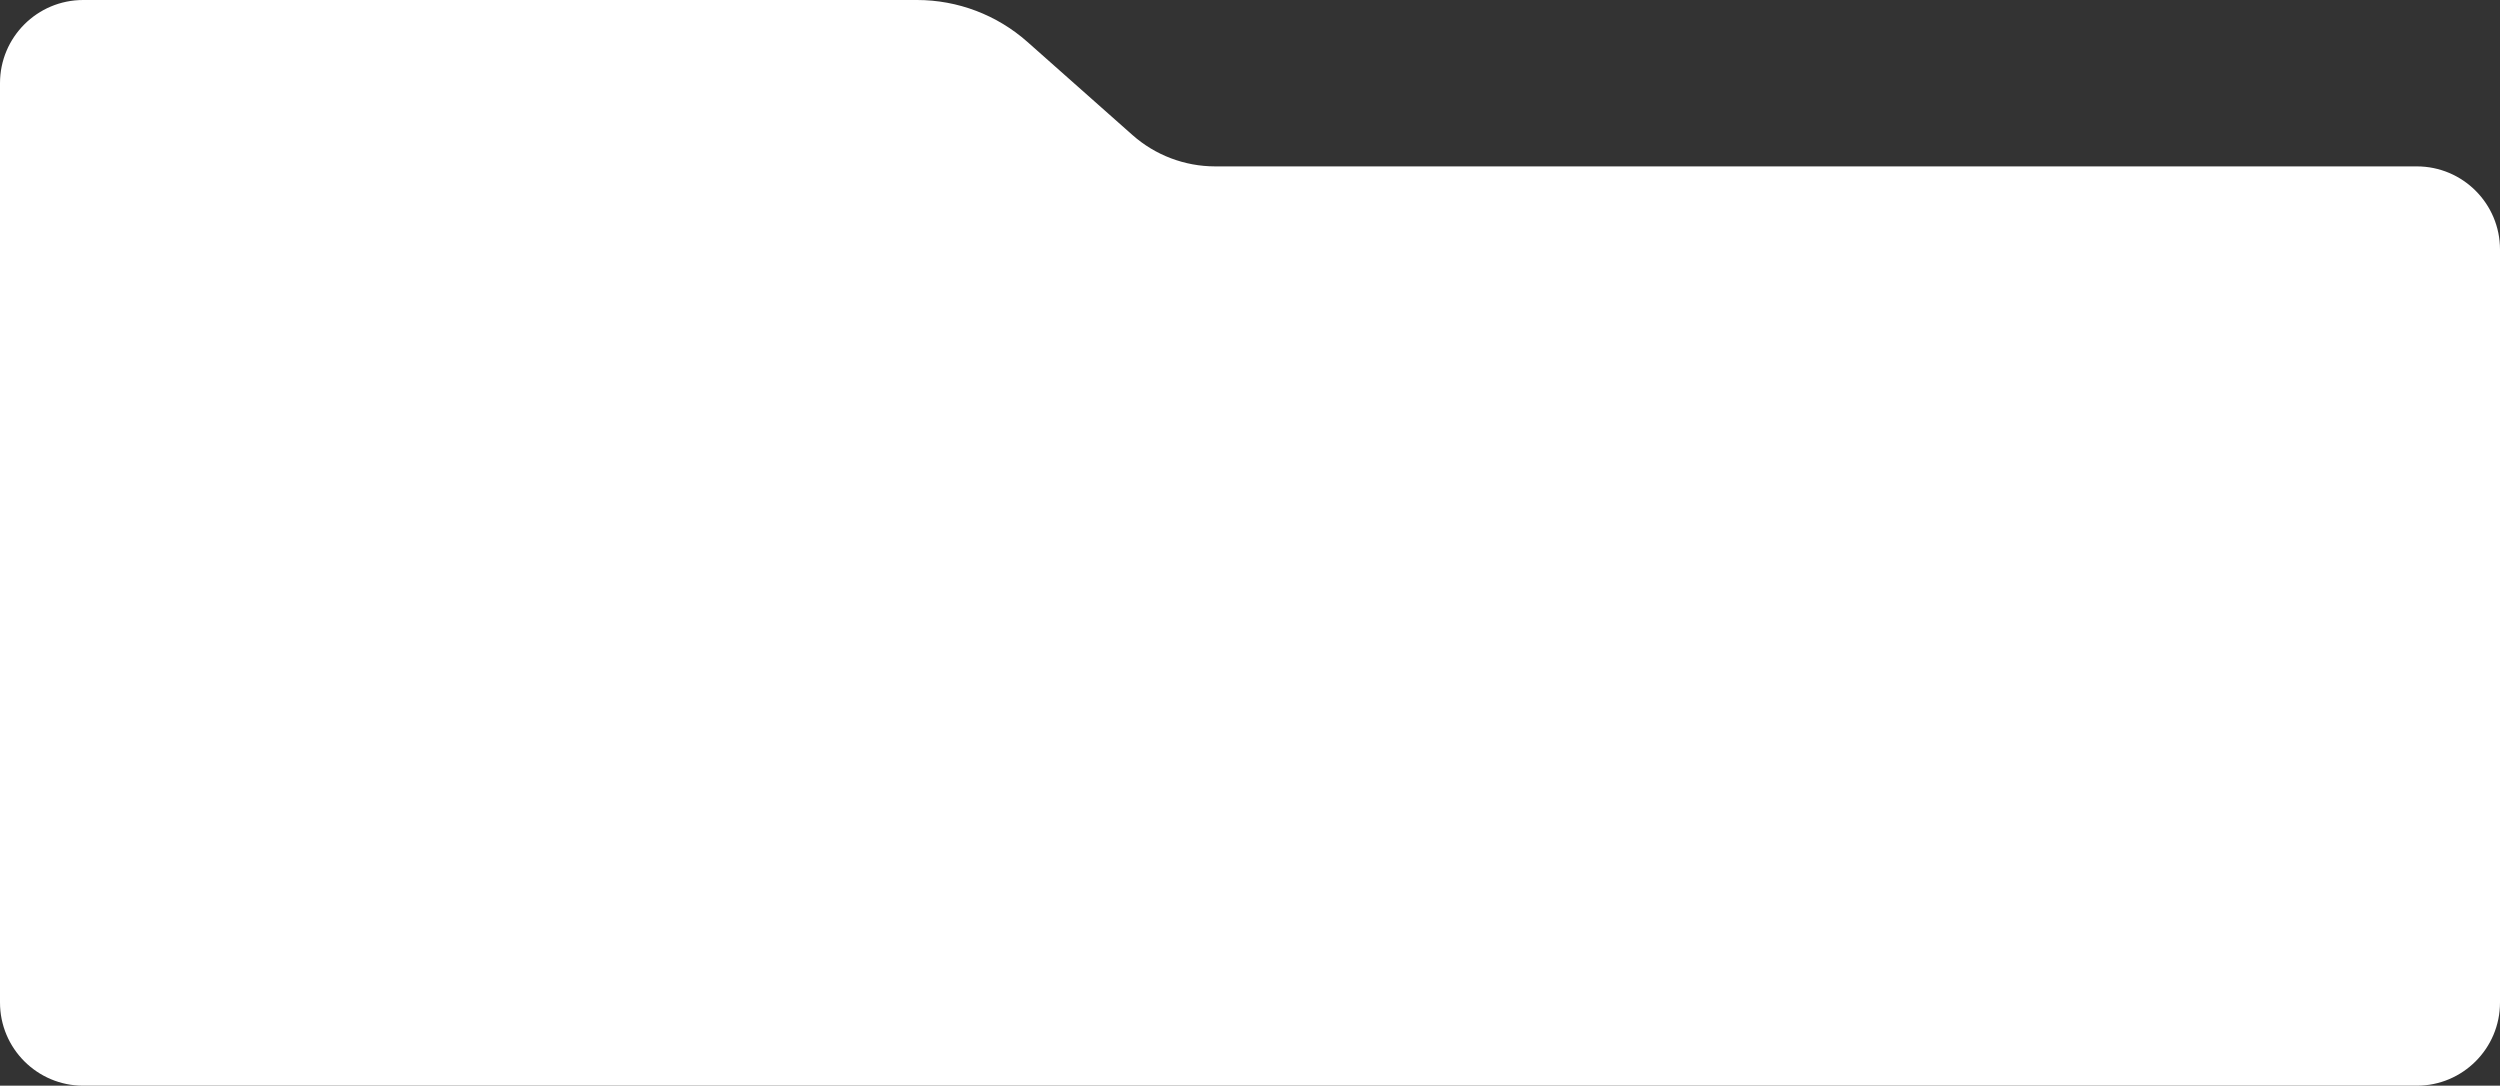 <svg width="601" height="261" viewBox="0 0 601 261" fill="none" xmlns="http://www.w3.org/2000/svg">
  <rect x="0" y="0" width="601" height="261" fill="#333333" stroke="none"/>
  <path d="M0 20C0 8.954 8.954 0 20 0H220.449C230.226 0 239.665 3.581 246.982 10.067L272.232 32.45C277.72 37.314 284.799 40 292.132 40H581C592.046 40 601 48.954 601 60V241C601 252.046 592.046 261 581 261H20C8.954 261 0 252.046 0 241V20Z" fill="white"/>
</svg>
